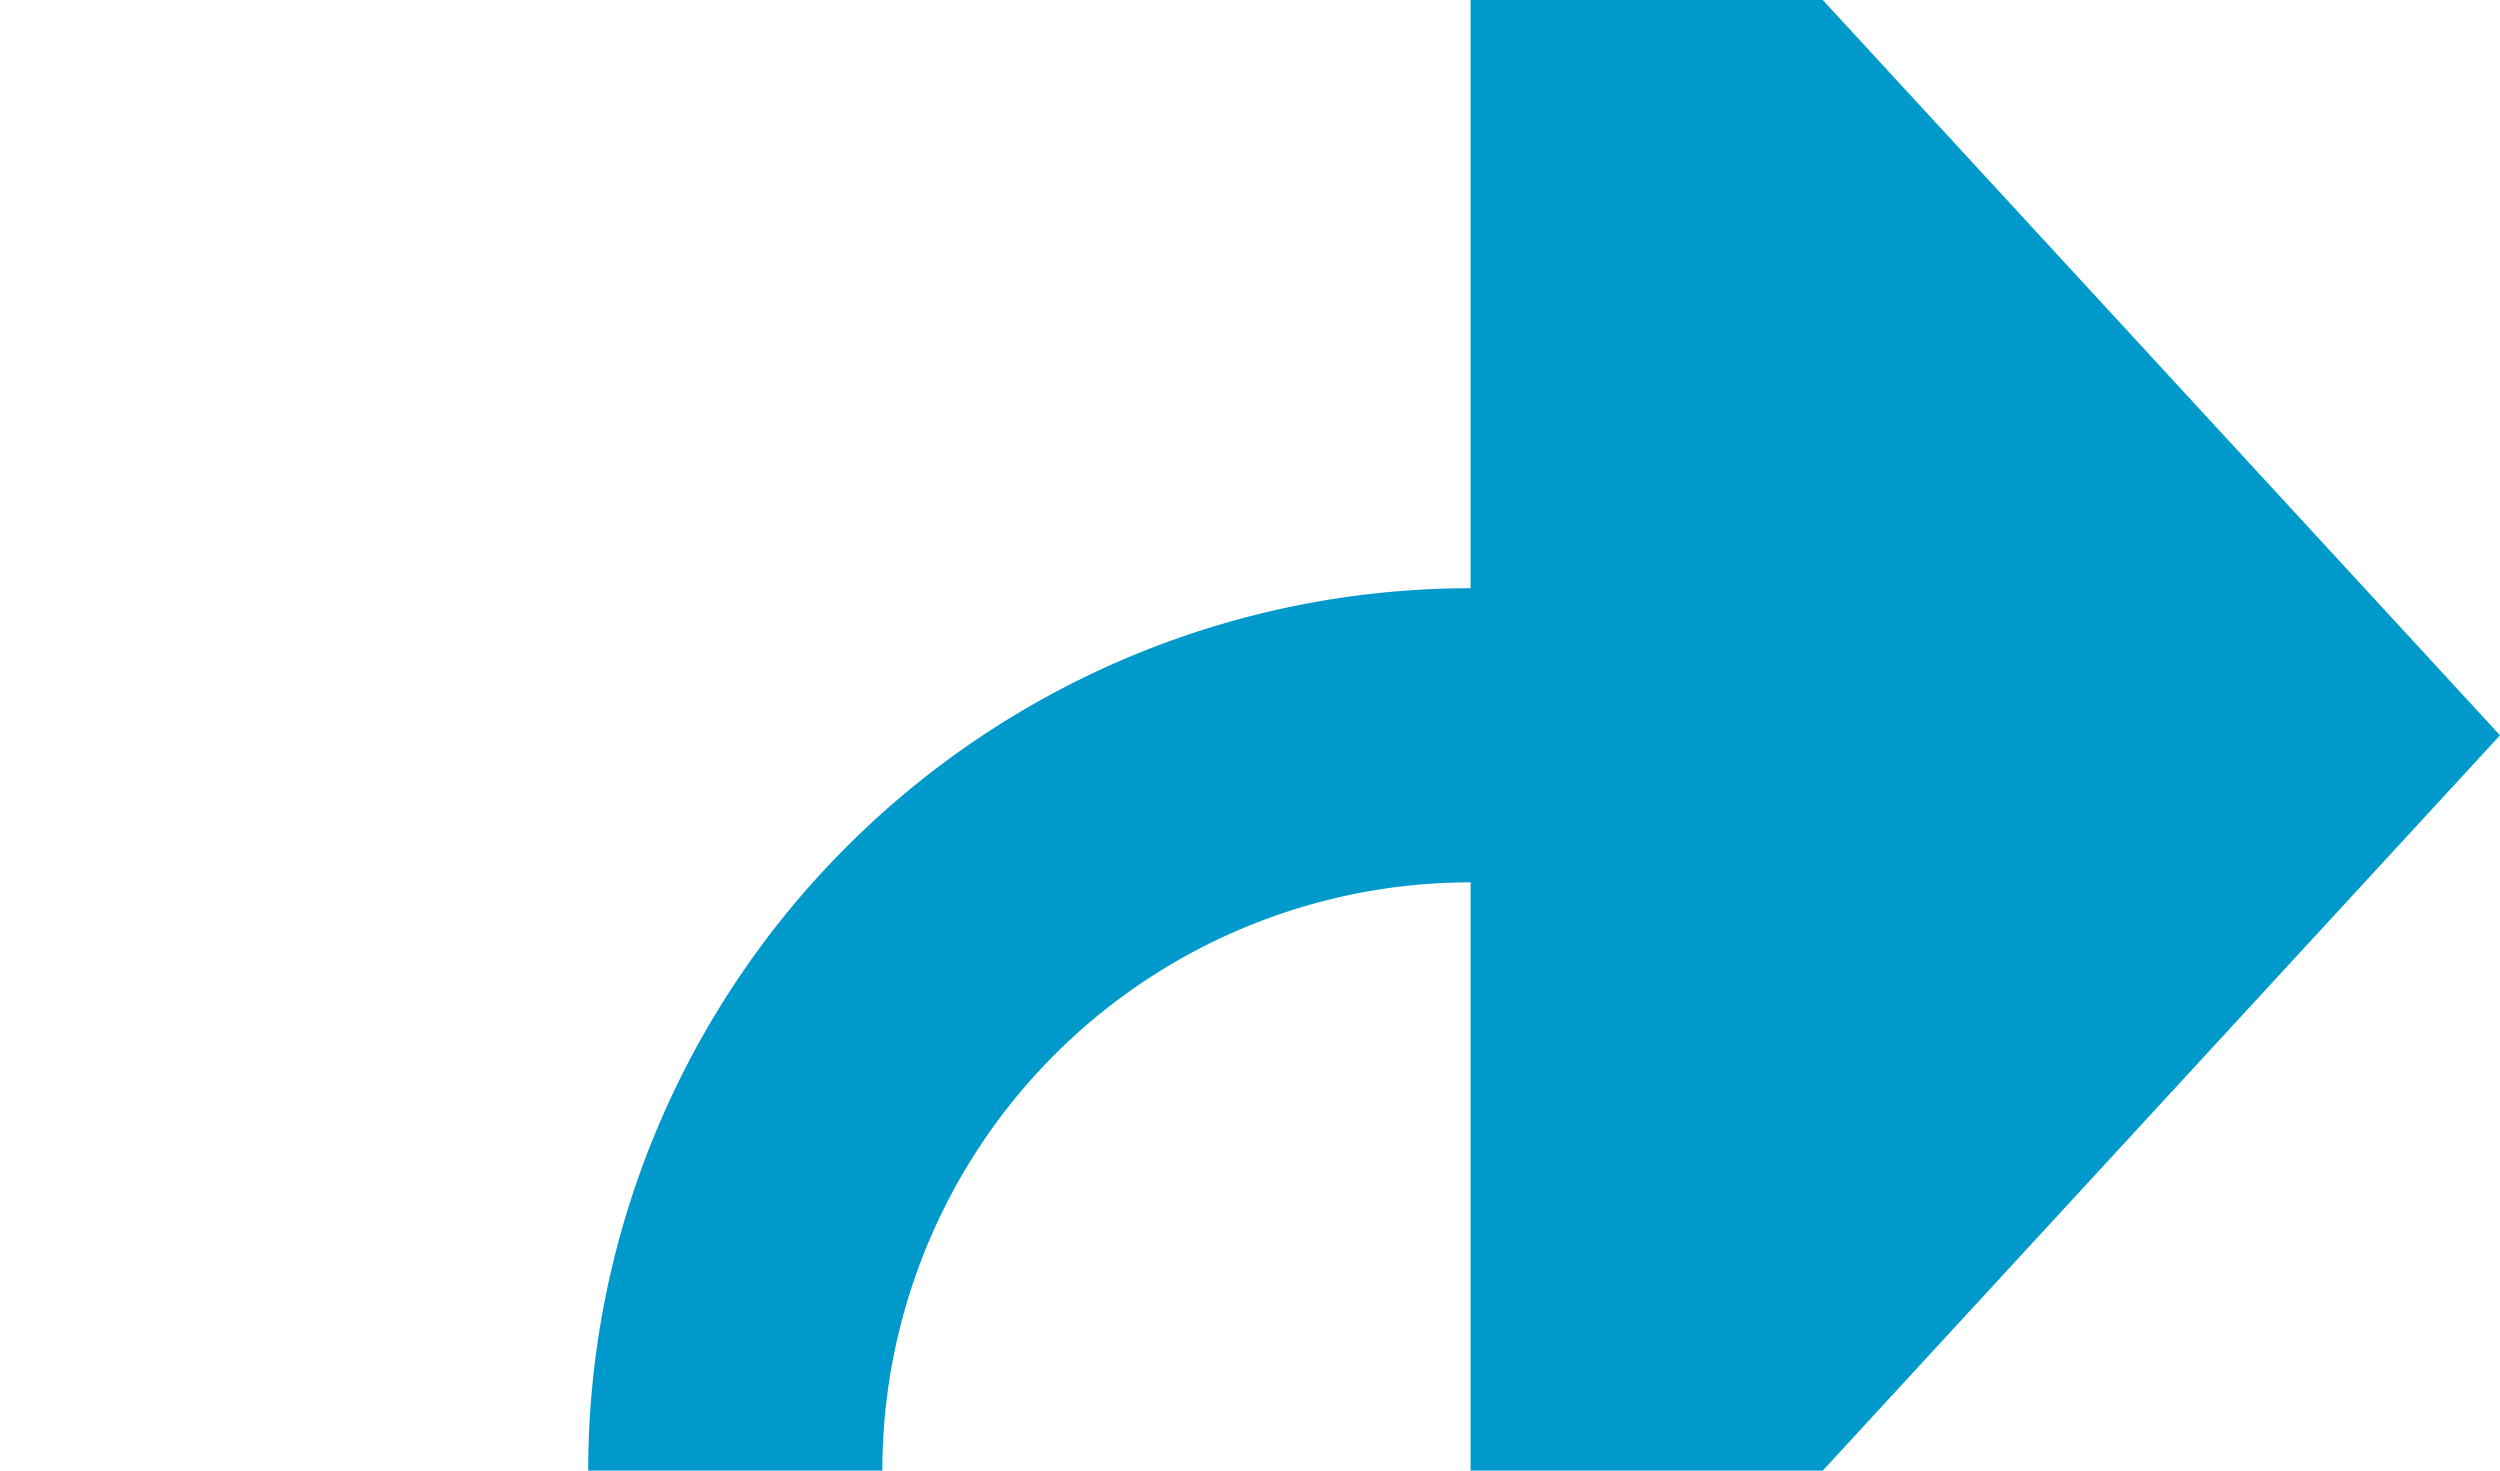 ﻿<?xml version="1.0" encoding="utf-8"?>
<svg version="1.1" xmlns:xlink="http://www.w3.org/1999/xlink" width="17px" height="10px" preserveAspectRatio="xMinYMid meet" viewBox="2905 1394  17 8" xmlns="http://www.w3.org/2000/svg">
  <path d="M 2580 1567  L 2905 1567  A 5 5 0 0 0 2910 1562 L 2910 1403  A 5 5 0 0 1 2915 1398 L 2916 1398  " stroke-width="2" stroke="#0099cc" fill="none" />
  <path d="M 2915 1405.6  L 2922 1398  L 2915 1390.4  L 2915 1405.6  Z " fill-rule="nonzero" fill="#0099cc" stroke="none" />
</svg>